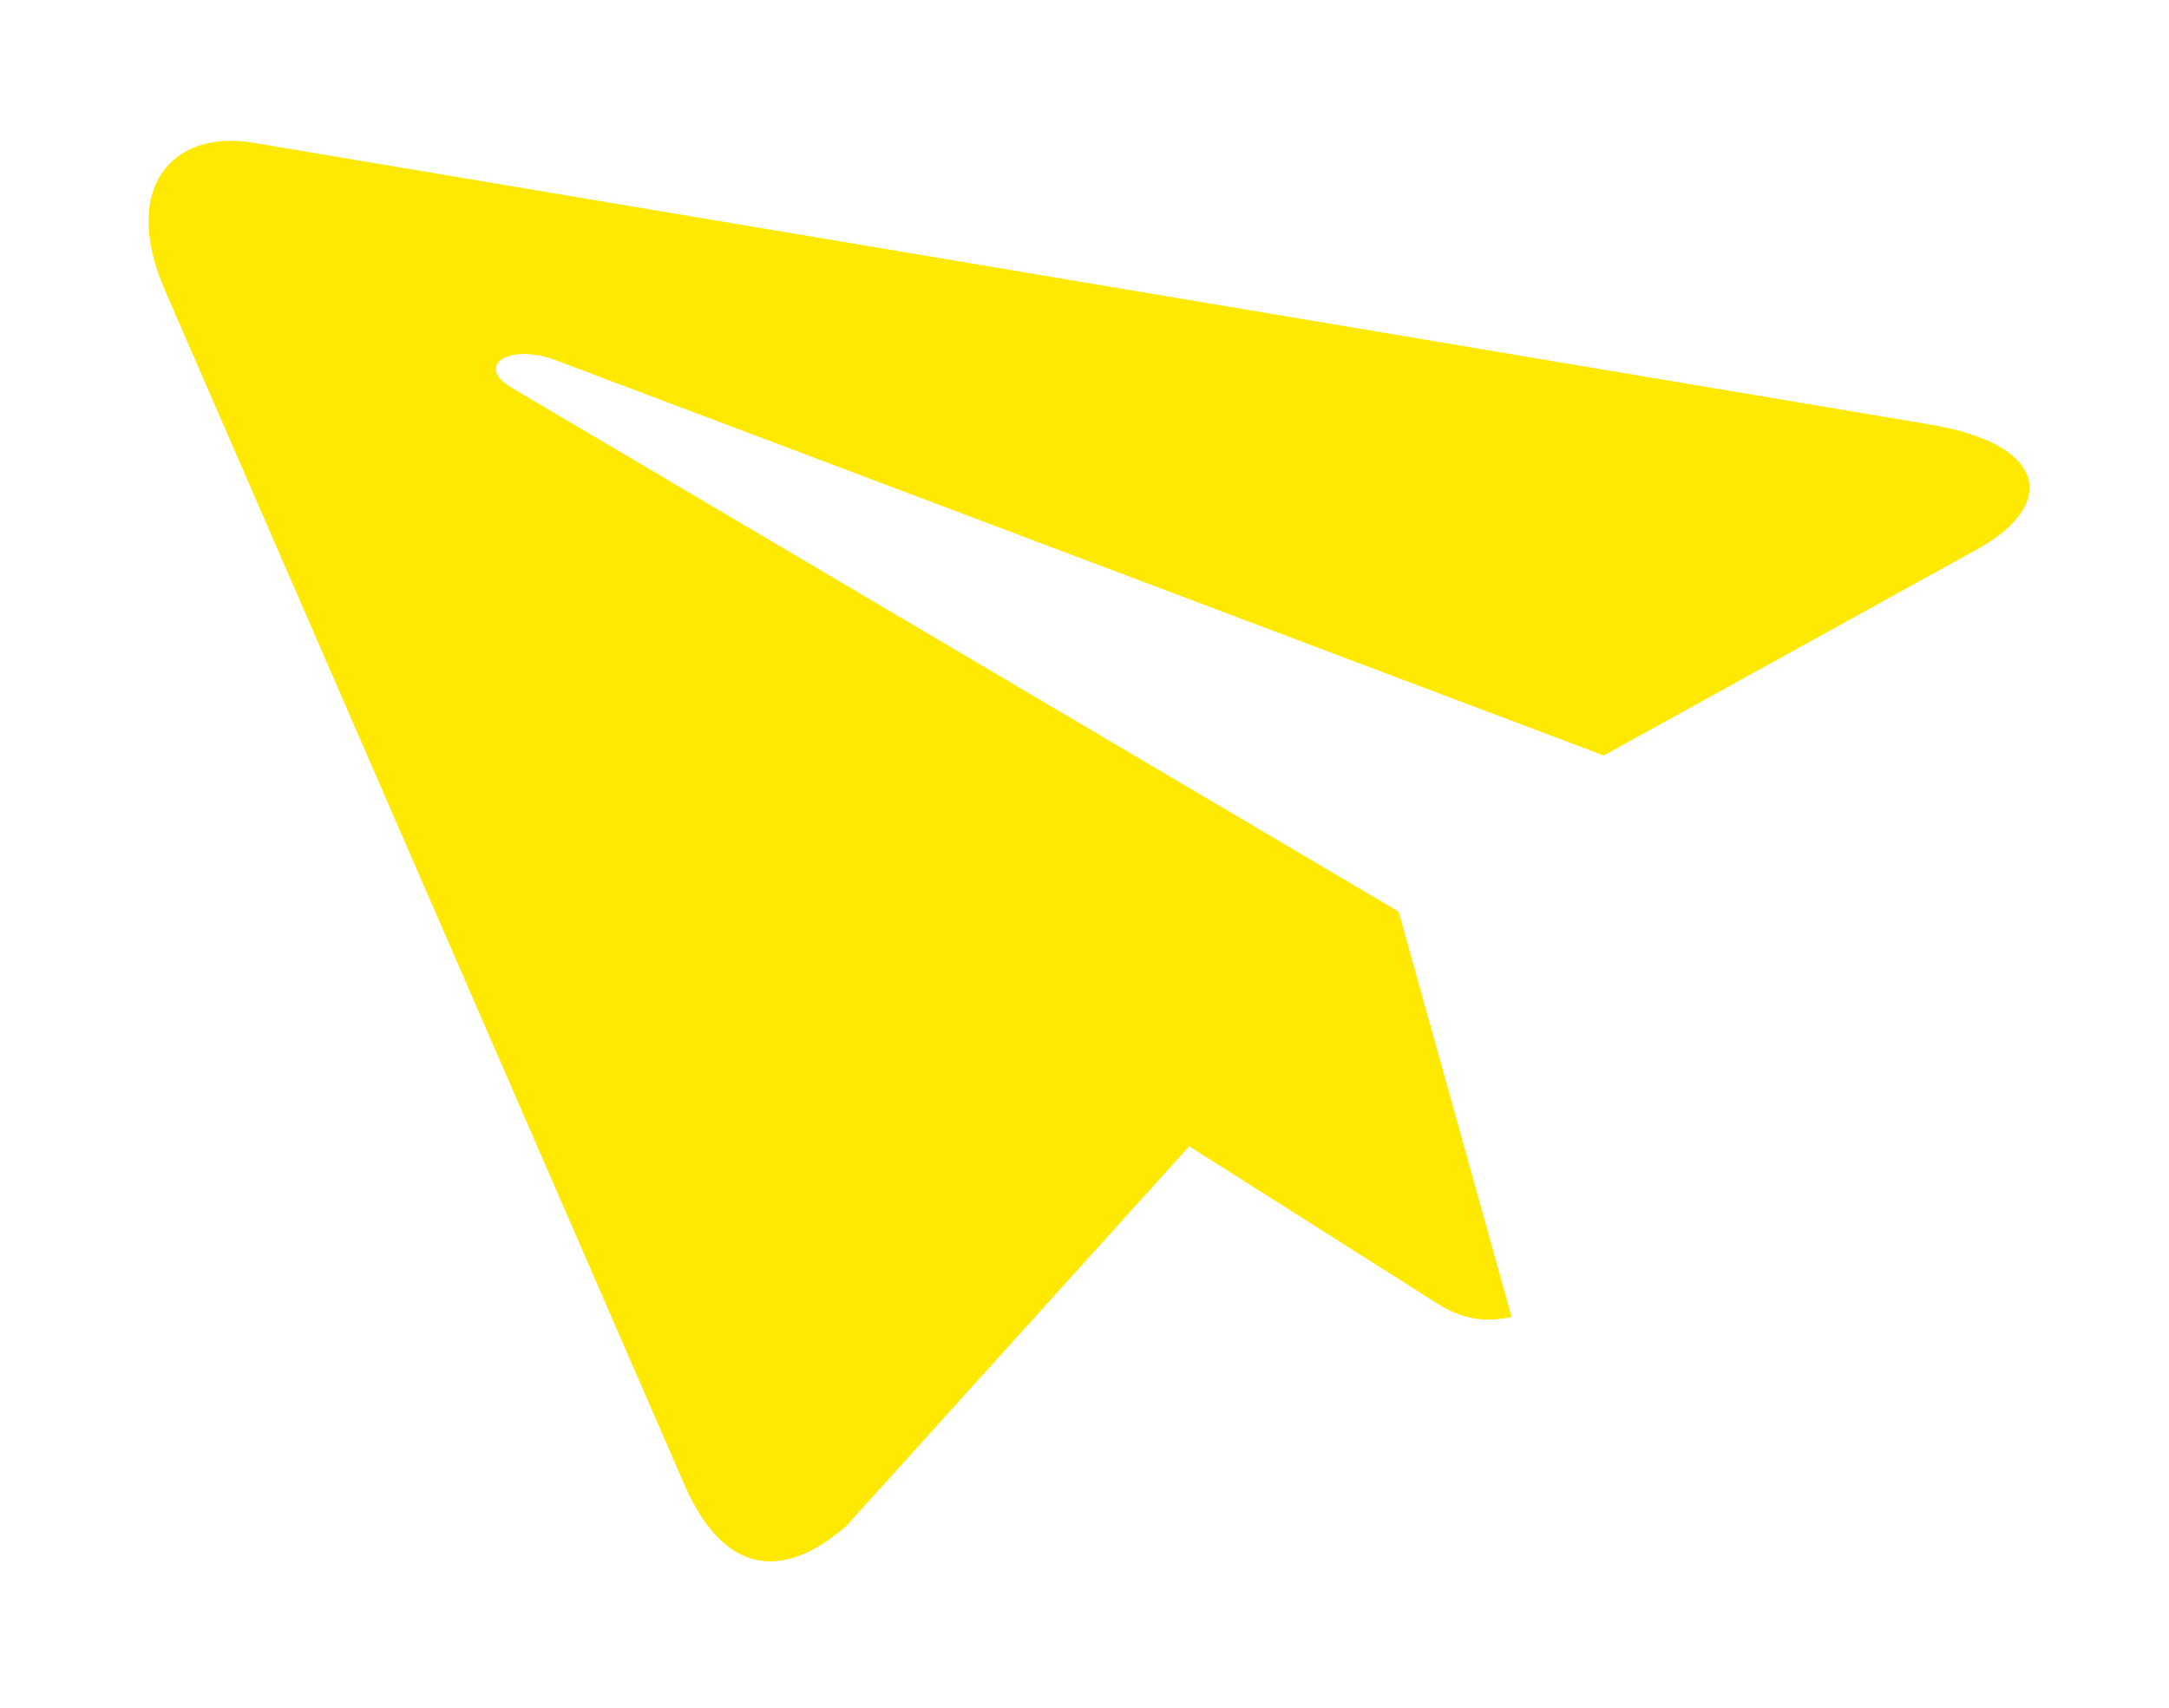 <svg width="127" height="100" viewBox="0 0 127 100" fill="none" xmlns="http://www.w3.org/2000/svg">
<g filter="url(#filter0_d_77_2989)">
<path d="M7.687 15.07L38.146 85.114C40.372 90.041 43.688 90.704 47.531 87.387L67.63 65.13L81.283 73.781C82.804 74.787 84.074 75.627 86.51 75.13L79.895 51.388L27.976 20.718C25.722 19.409 27.852 17.991 30.745 19.173L91.903 42.244L113.745 30.18C118.496 27.561 117.876 24.052 111.155 22.886L12.723 6.343C8.175 5.621 4.993 8.899 7.688 15.074L7.687 15.07Z" fill="#FFE901"/>
</g>
<defs>
<filter id="filter0_d_77_2989" x="0.698" y="0.244" width="126.139" height="99.196" filterUnits="userSpaceOnUse" color-interpolation-filters="sRGB">
<feFlood flood-opacity="0" result="BackgroundImageFix"/>
<feColorMatrix in="SourceAlpha" type="matrix" values="0 0 0 0 0 0 0 0 0 0 0 0 0 0 0 0 0 0 127 0" result="hardAlpha"/>
<feOffset dx="2" dy="2"/>
<feGaussianBlur stdDeviation="4"/>
<feComposite in2="hardAlpha" operator="out"/>
<feColorMatrix type="matrix" values="0 0 0 0 0 0 0 0 0 0 0 0 0 0 0 0 0 0 0.15 0"/>
<feBlend mode="normal" in2="BackgroundImageFix" result="effect1_dropShadow_77_2989"/>
<feBlend mode="normal" in="SourceGraphic" in2="effect1_dropShadow_77_2989" result="shape"/>
</filter>
</defs>
</svg>
